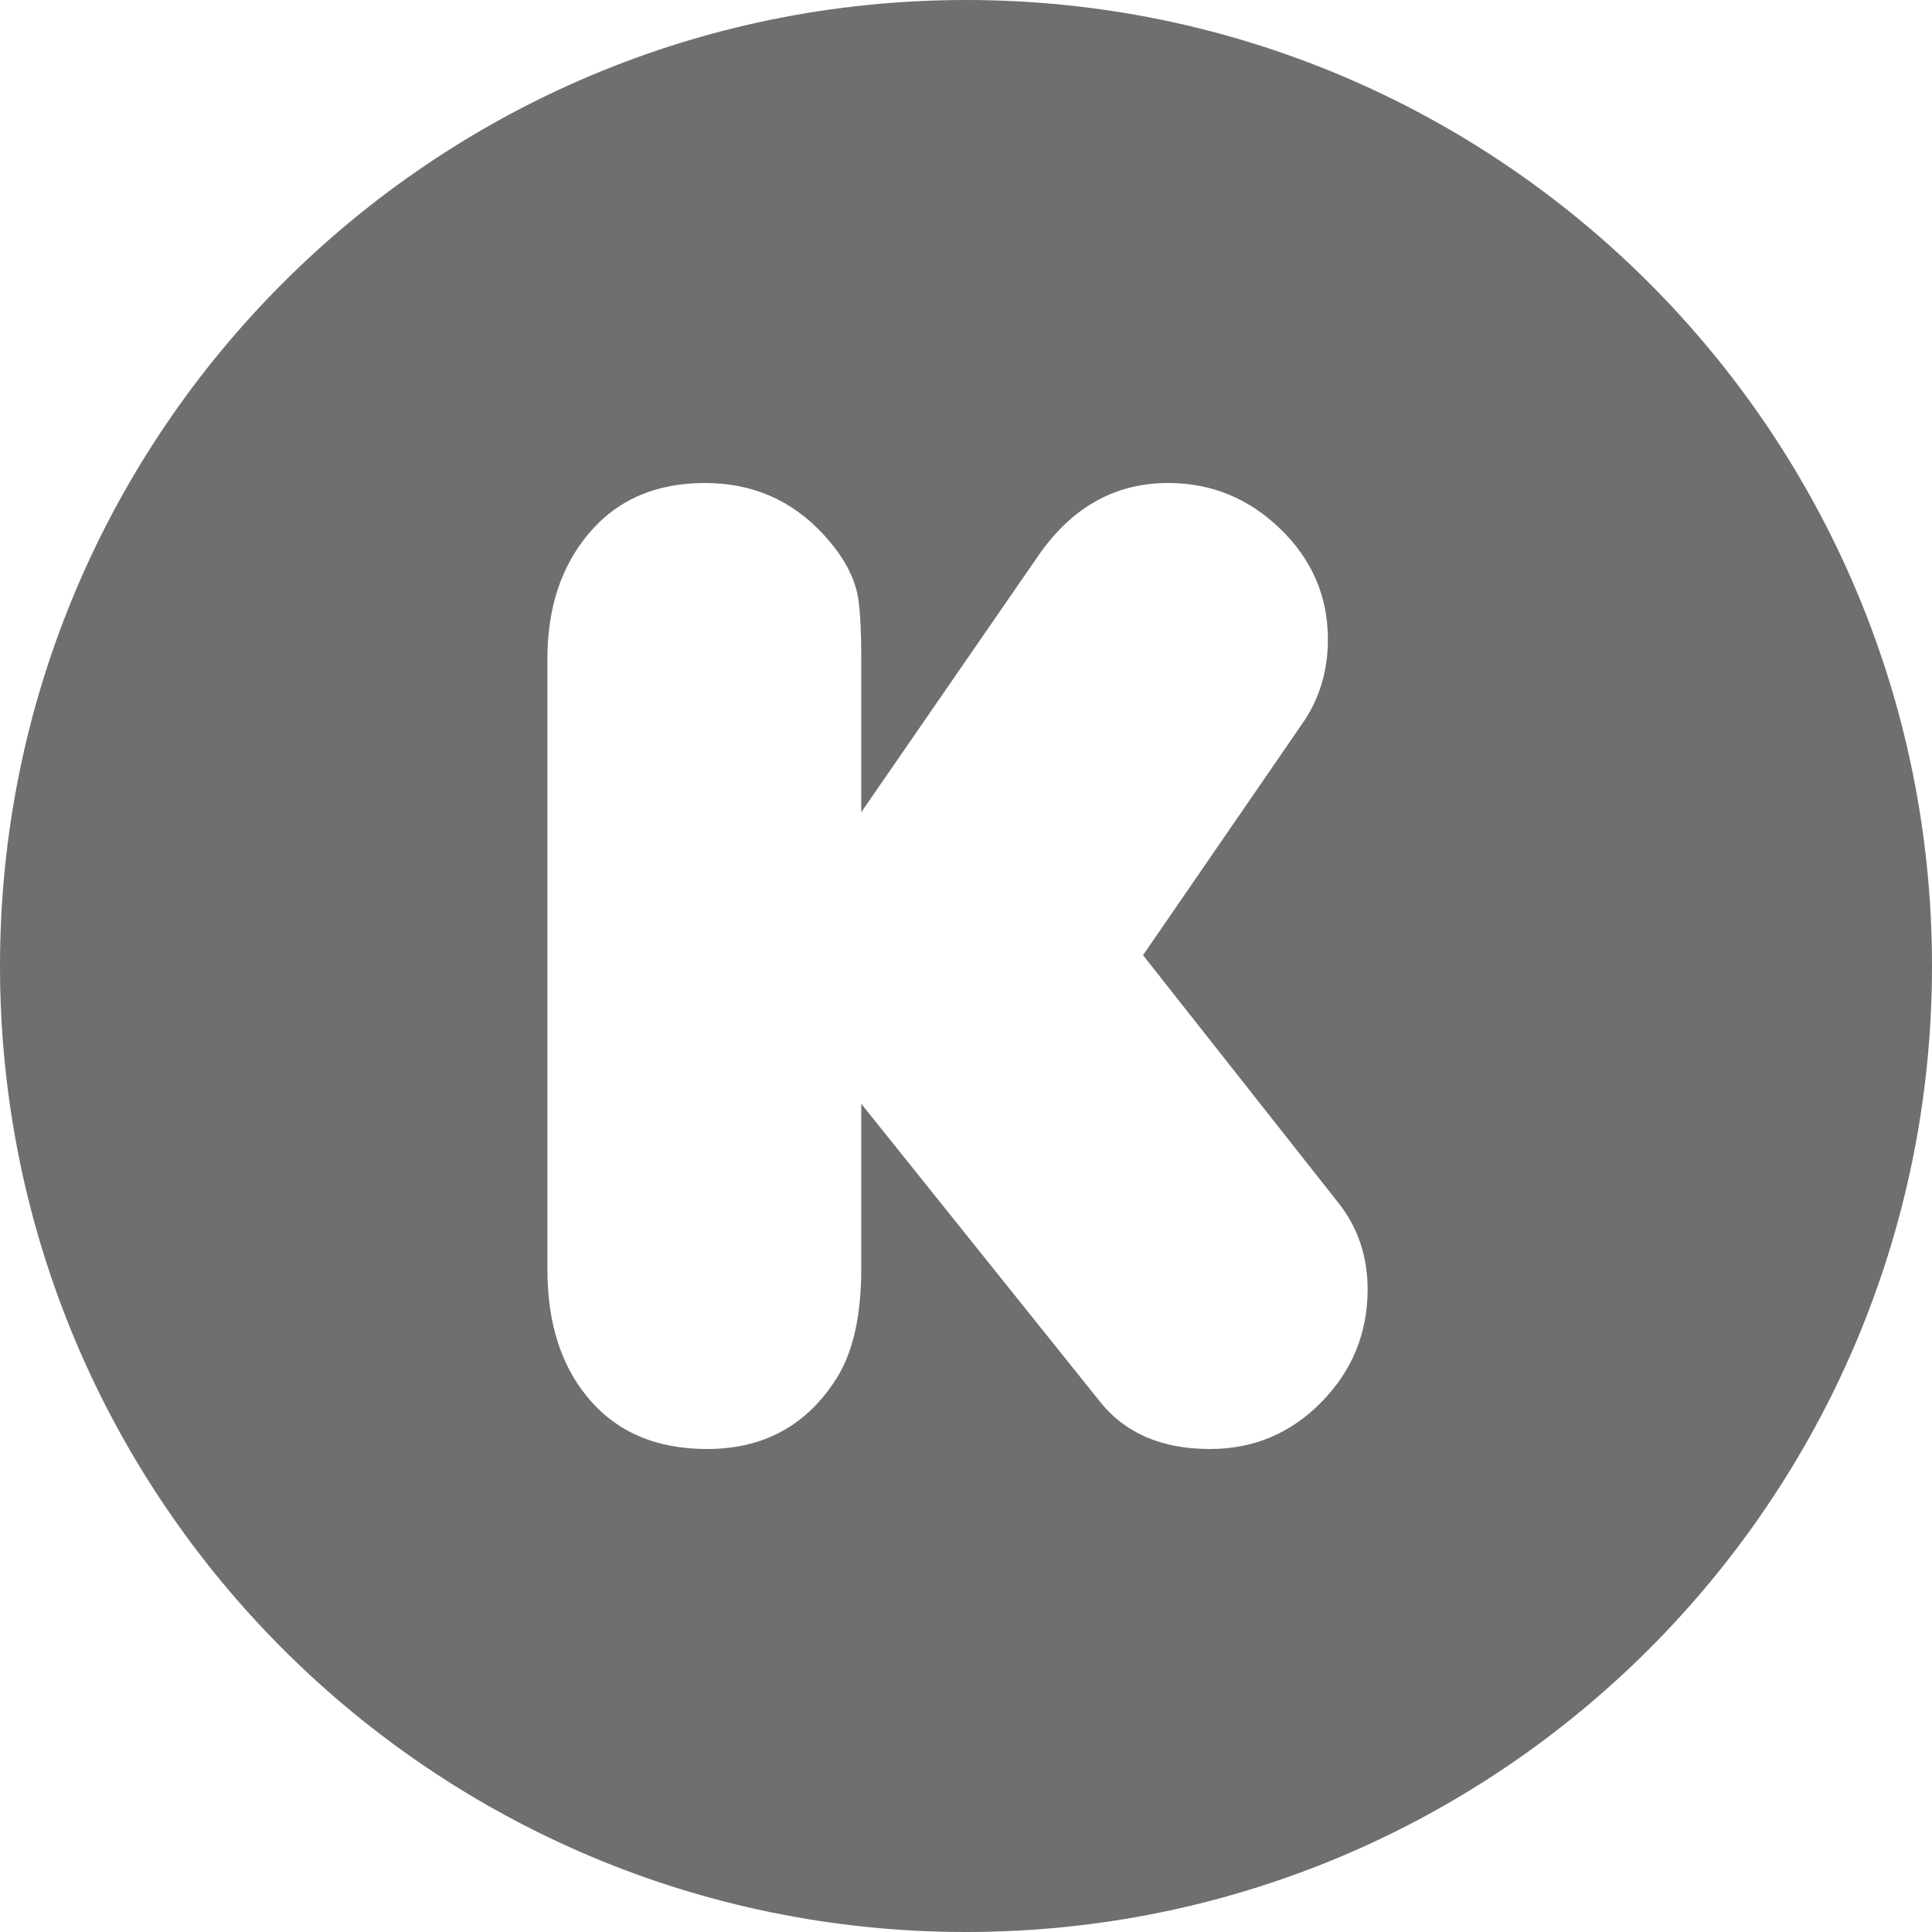 <?xml version="1.0" encoding="UTF-8"?>
<svg width="48px" height="48px" viewBox="0 0 48 48" version="1.1" xmlns="http://www.w3.org/2000/svg" xmlns:xlink="http://www.w3.org/1999/xlink">
    <!-- Generator: Sketch 50.2 (55047) - http://www.bohemiancoding.com/sketch -->
    <title>Kickstarter_black</title>
    <desc>Created with Sketch.</desc>
    <defs></defs>
    <g id="Kickstarter_black" stroke="none" stroke-width="1" fill="none" fill-rule="evenodd">
        <g id="Kickstarter" fill="#6F6F6F" fill-rule="nonzero">
            <path d="M24,48 C10.745,48 0,37.255 0,24 C0,10.745 10.745,0 24,0 C37.255,0 48,10.745 48,24 C48,37.255 37.255,48 24,48 Z M21.398,20.179 L21.398,16.401 C21.398,15.581 21.363,15.021 21.294,14.721 C21.178,14.235 20.901,13.756 20.462,13.282 C19.676,12.428 18.694,12 17.516,12 C16.28,12 15.31,12.428 14.605,13.282 C13.935,14.091 13.6,15.119 13.6,16.367 L13.6,31.53 C13.6,32.846 13.929,33.903 14.588,34.7 C15.292,35.567 16.286,36 17.568,36 C18.977,36 20.052,35.411 20.791,34.233 C21.196,33.586 21.398,32.679 21.398,31.512 L21.398,27.423 L27.341,34.839 C27.965,35.613 28.872,36 30.062,36 C31.148,36 32.072,35.61 32.835,34.83 C33.598,34.051 33.978,33.118 33.978,32.032 C33.978,31.212 33.736,30.496 33.251,29.883 L28.398,23.731 L32.367,17.961 C32.783,17.36 32.991,16.667 32.991,15.881 C32.991,14.819 32.598,13.906 31.813,13.144 C31.026,12.381 30.097,12 29.023,12 C27.705,12 26.631,12.601 25.799,13.802 L21.398,20.179 Z" id="Combined-Shape"></path>
        </g>
    </g>
</svg>